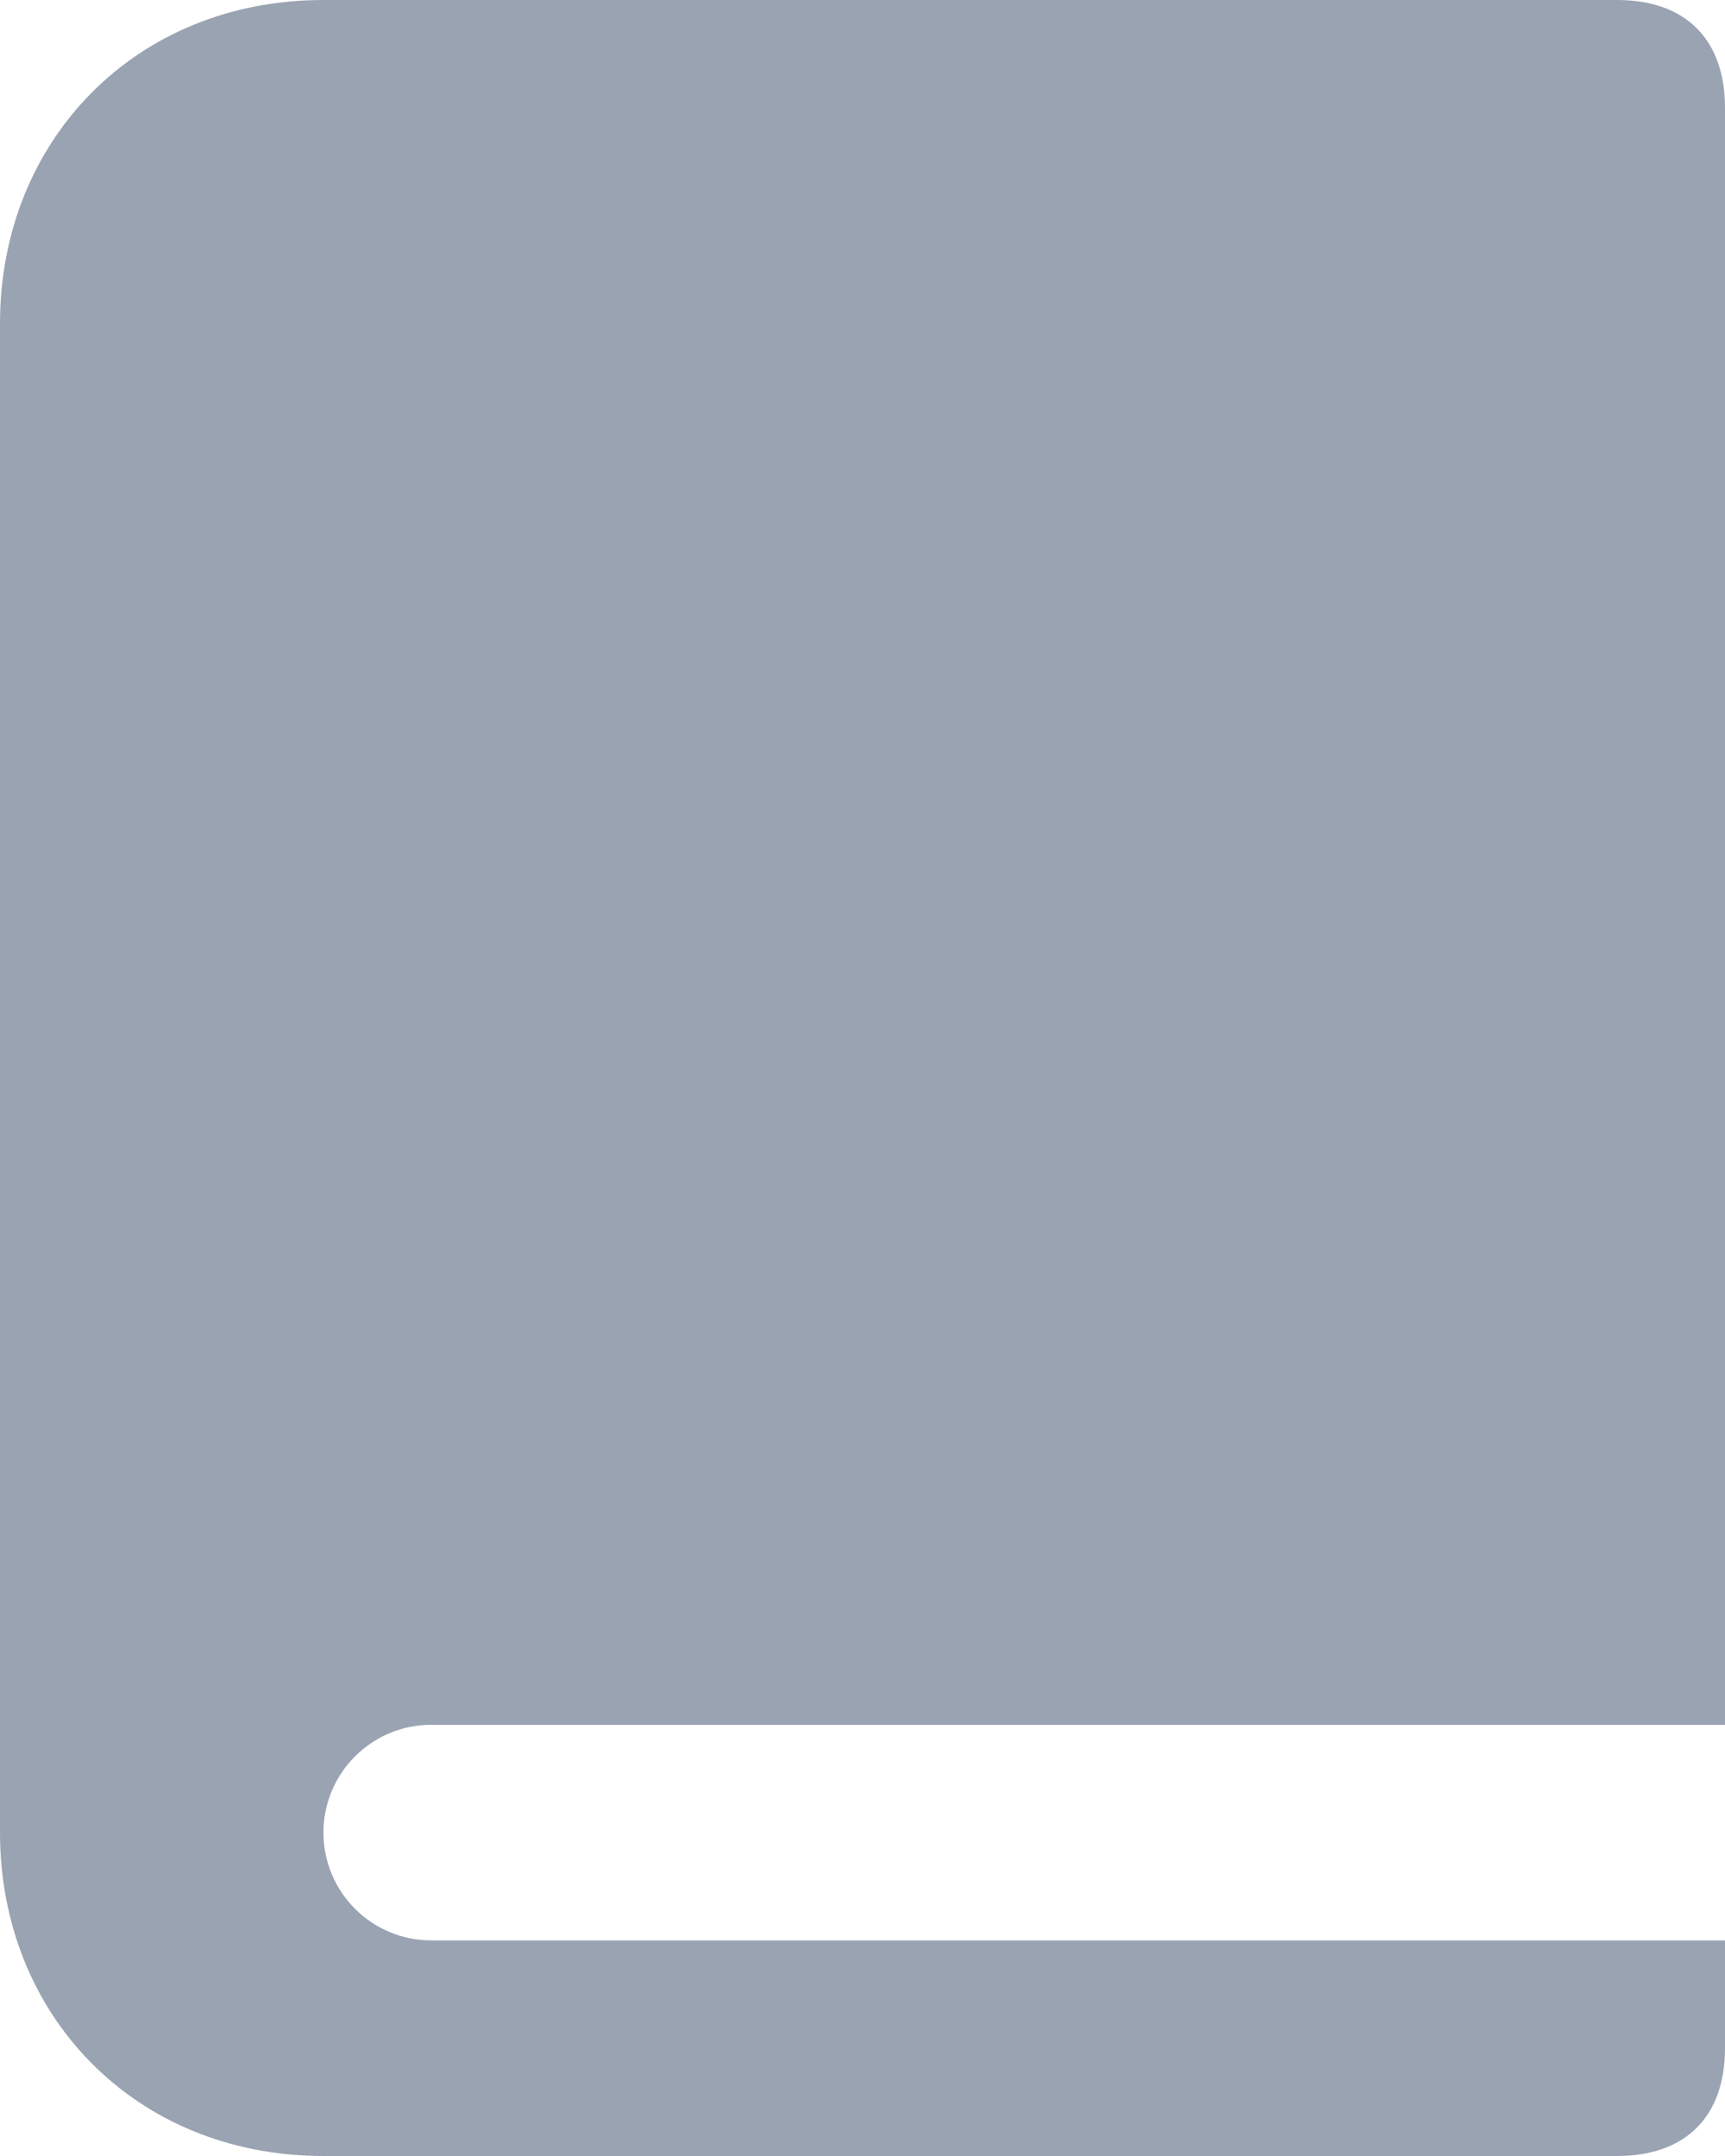 <?xml version="1.0" encoding="UTF-8" standalone="no"?>
<!DOCTYPE svg PUBLIC "-//W3C//DTD SVG 1.1//EN" "http://www.w3.org/Graphics/SVG/1.1/DTD/svg11.dtd">
<svg width="100%" height="100%" viewBox="0 0 16 20" version="1.1" xmlns="http://www.w3.org/2000/svg" xmlns:xlink="http://www.w3.org/1999/xlink" xml:space="preserve" xmlns:serif="http://www.serif.com/" style="fill-rule:evenodd;clip-rule:evenodd;stroke-linejoin:round;stroke-miterlimit:2;">
    <g transform="matrix(1,0,0,1,-4,-2)">
        <path d="M19,2L7,2C5.254,2 4,3.306 4,5L4,19C4,20.694 5.254,22 7,22L19,22C19.642,22 20,21.627 20,21L20,20L8,20C7.448,20 7,19.552 7,19C7,18.448 7.448,18 8,18L20,18L20,3C20,2.373 19.642,2 19,2Z" style="fill:rgb(154,163,178);"/>
    </g>
</svg>
